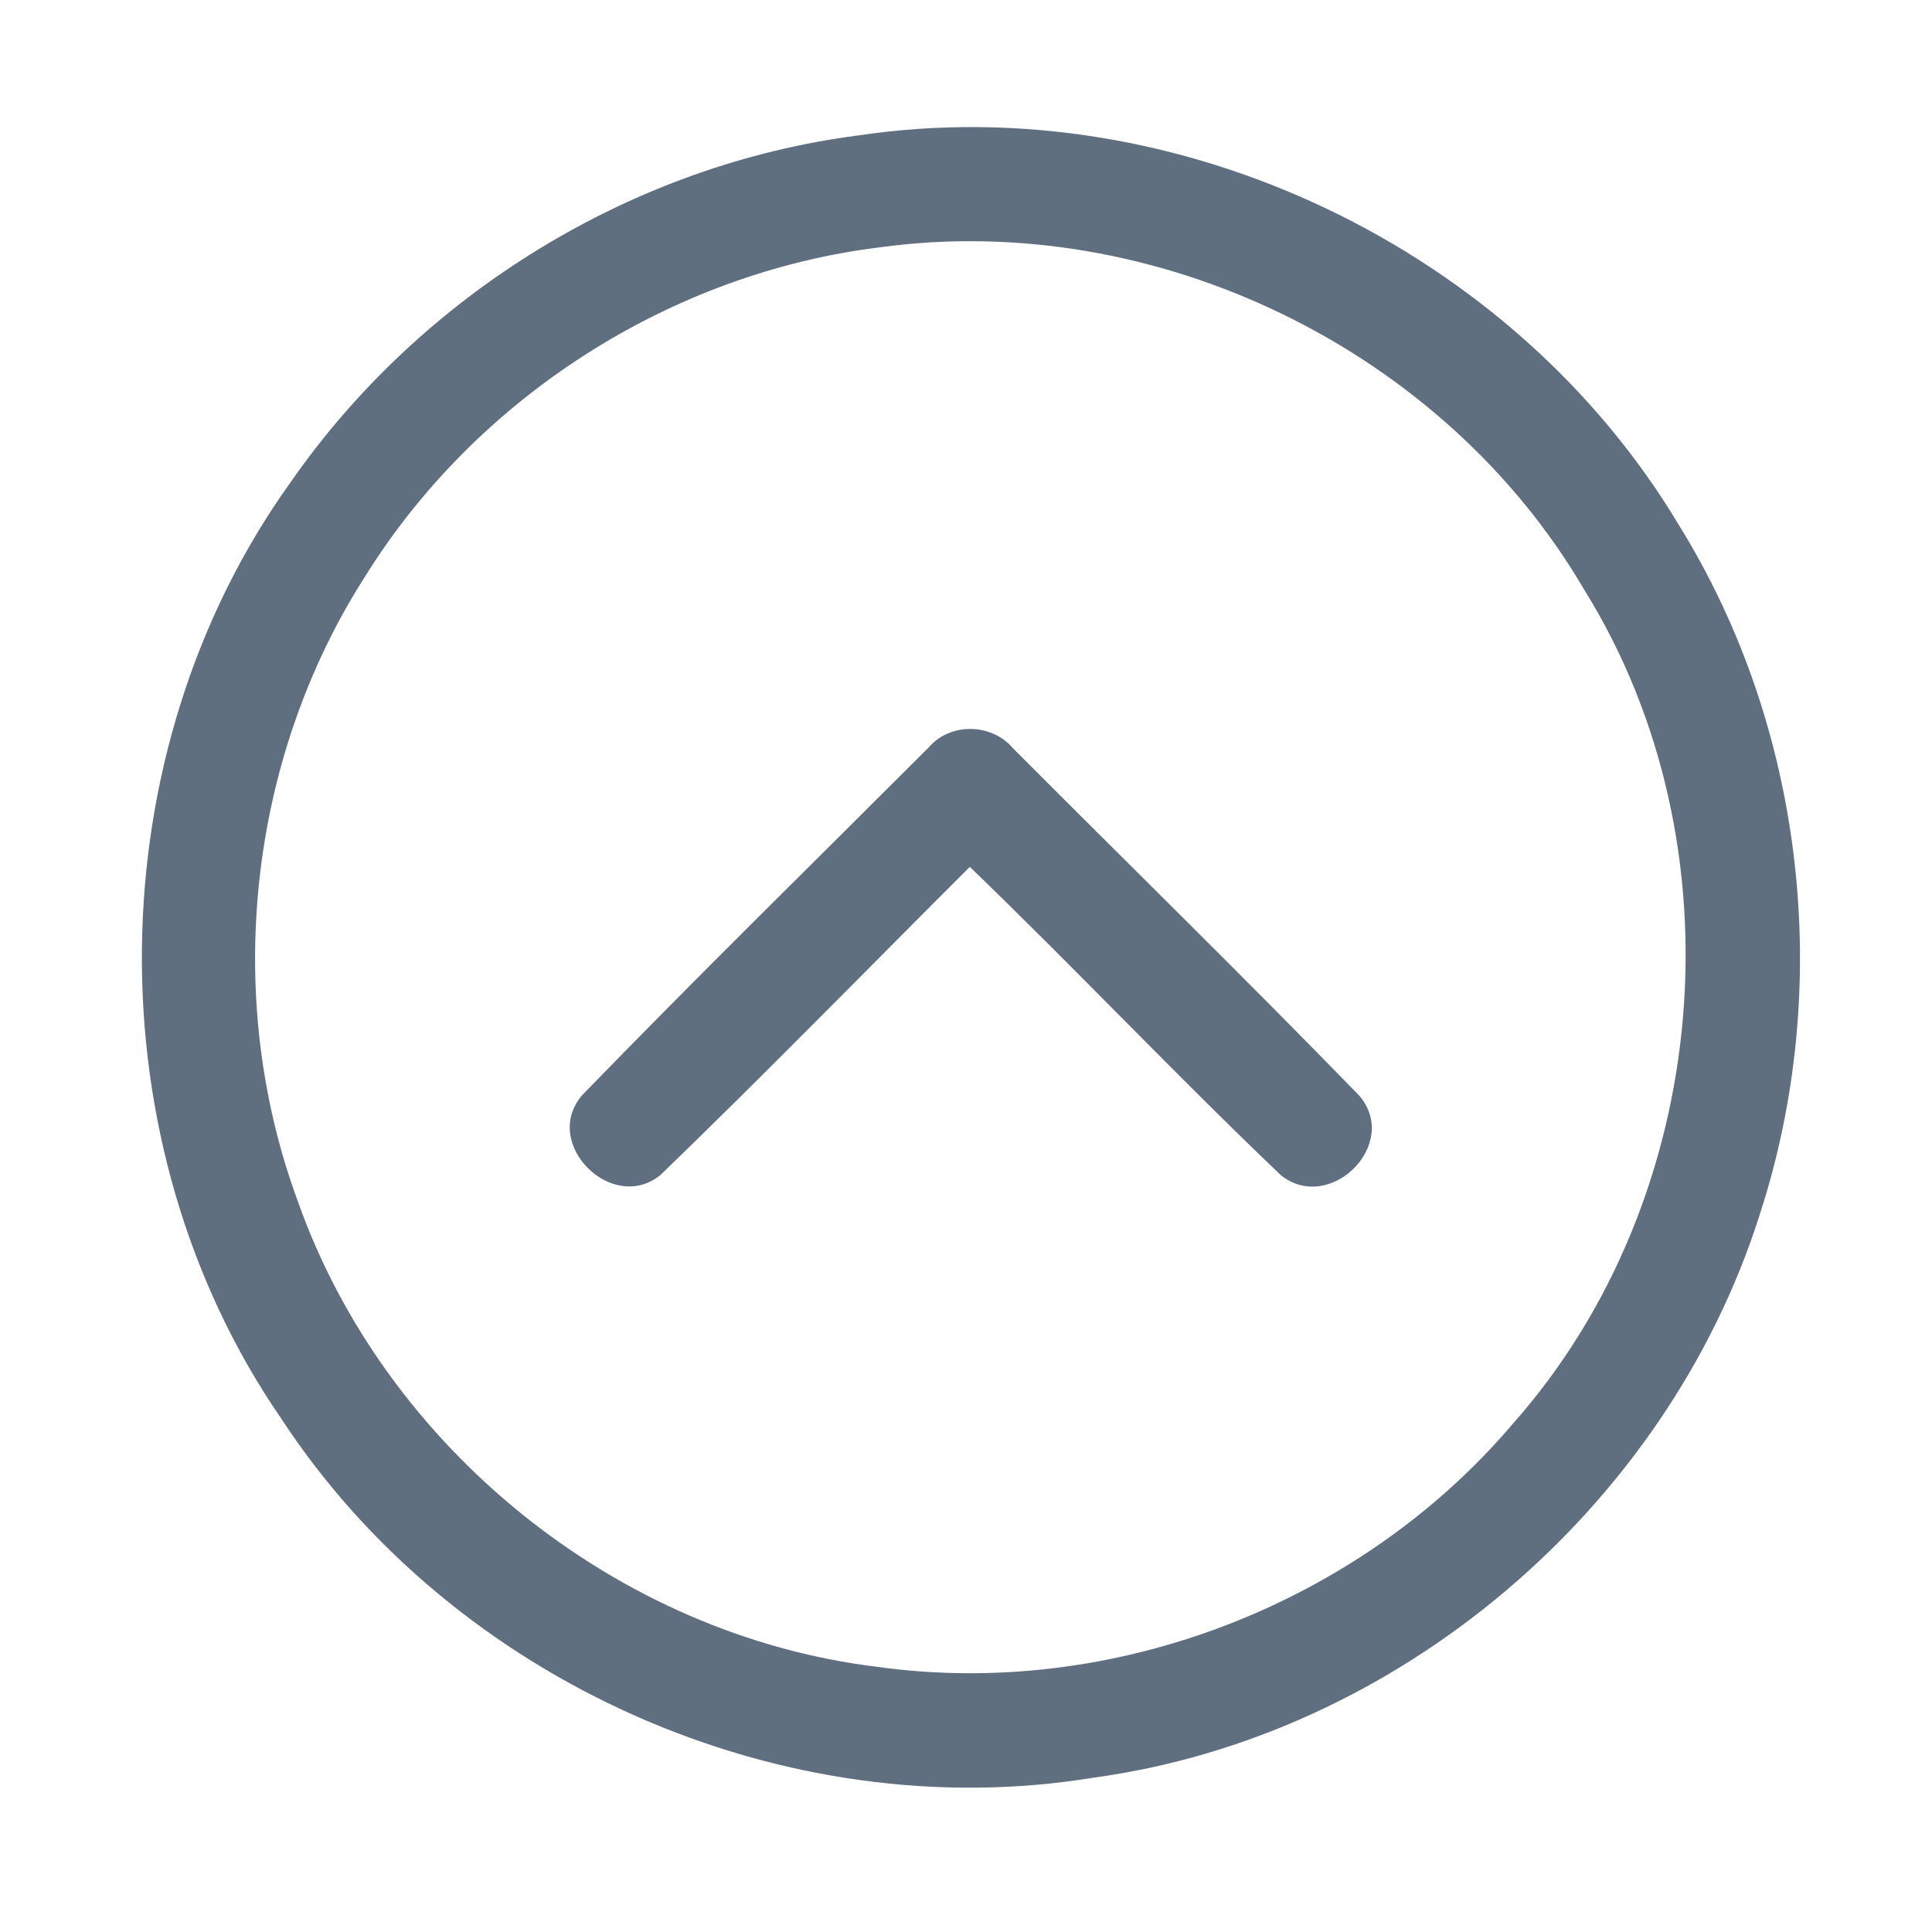 <?xml version="1.0" encoding="UTF-8" ?>
<!DOCTYPE svg PUBLIC "-//W3C//DTD SVG 1.1//EN" "http://www.w3.org/Graphics/SVG/1.1/DTD/svg11.dtd">
<svg width="192pt" height="192pt" viewBox="0 0 192 192" version="1.1" xmlns="http://www.w3.org/2000/svg">
<g id="#606f80ff">
<path fill="#606f80" opacity="1.00" d=" M 85.36 13.45 C 117.09 8.73 150.40 24.70 166.84 52.17 C 179.38 72.39 182.24 98.13 174.88 120.70 C 165.66 149.81 138.99 172.54 108.69 176.66 C 77.83 181.73 45.07 167.13 27.97 141.01 C 9.12 113.67 9.53 74.84 28.91 47.88 C 41.88 29.24 62.81 16.34 85.36 13.45 M 87.43 24.58 C 66.64 27.14 47.37 39.48 36.30 57.26 C 24.63 75.46 22.11 99.12 29.60 119.39 C 38.26 143.88 61.32 162.49 87.12 165.64 C 110.53 168.93 135.12 159.45 150.39 141.44 C 170.18 119.07 173.21 83.96 157.43 58.59 C 143.46 34.73 114.85 20.82 87.43 24.58 Z" />
<path fill="#606f80" opacity="1.00" d=" M 92.30 74.27 C 94.42 71.79 98.55 71.86 100.65 74.34 C 112.12 85.85 123.75 97.22 135.07 108.87 C 139.23 113.69 132.15 120.68 127.29 116.79 C 116.80 106.78 106.83 96.22 96.38 86.15 C 86.15 96.36 76.05 106.71 65.66 116.75 C 60.85 120.71 53.72 113.62 57.87 108.82 C 69.18 97.16 80.80 85.77 92.30 74.27 Z" />
</g>
</svg>
